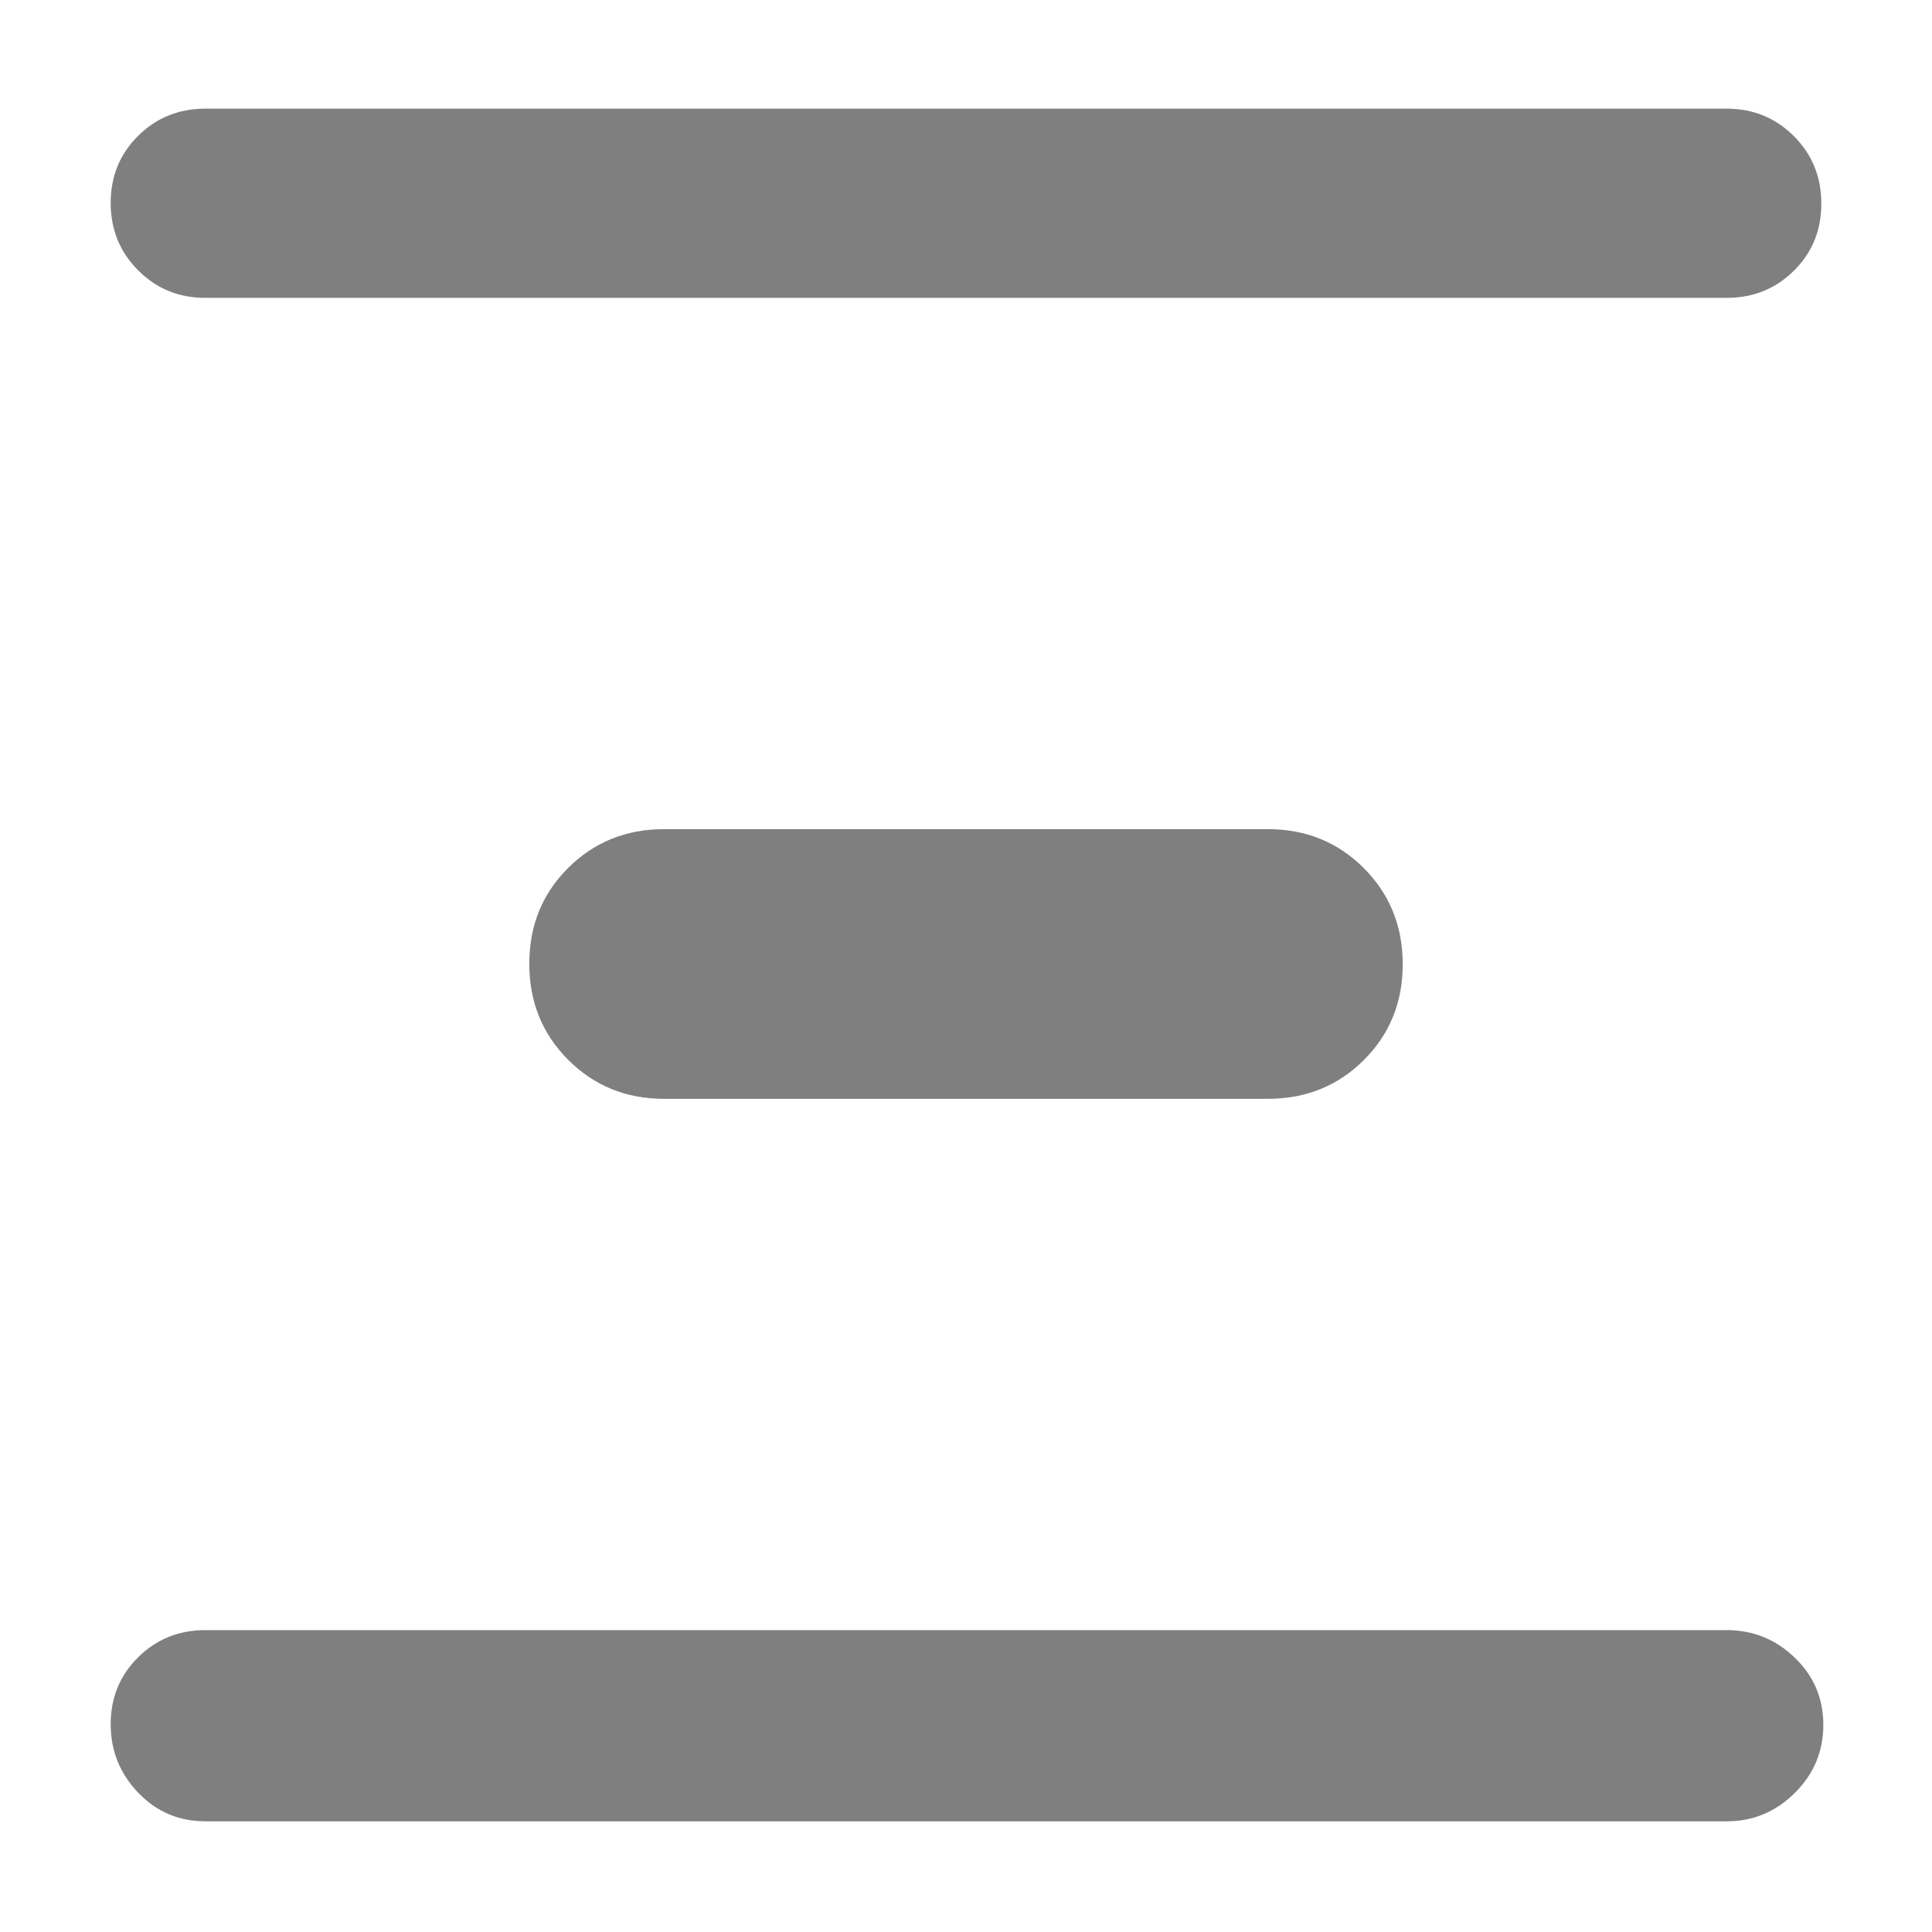 <svg height="48" viewBox="0 -960 960 960" width="48" xmlns="http://www.w3.org/2000/svg"><path fill="rgb(127, 127, 127)" d="m55-859.18c0-13.21 4.54-24.32 13.63-33.32 9.08-9 20.2-13.5 33.37-13.5h756c13.2 0 24.3 4.56 33.4 13.68 9.1 9.11 13.6 20.28 13.6 33.5 0 13.21-4.5 24.32-13.6 33.32s-20.2 13.5-33.4 13.5h-756c-13.17 0-24.29-4.56-33.37-13.68-9.09-9.11-13.63-20.28-13.63-33.5zm0 755.92c0-13.16 4.543-24.24 13.63-33.24 9.08-9 20.203-13.5 33.37-13.5h756c13.09 0 24.36 4.56 33.81 13.68 9.46 9.11 14.19 20.25 14.19 33.41 0 13.153-4.73 24.427-14.19 33.82-9.45 9.393-20.72 14.09-33.81 14.09h-756c-13.167 0-24.29-4.753-33.37-14.26-9.087-9.513-13.63-20.847-13.63-34zm208-377.86c0-18.92 6.44-34.8 19.33-47.63s28.78-19.25 47.67-19.25h300c18.89 0 34.78 6.46 47.67 19.37s19.33 28.83 19.33 47.75-6.44 34.8-19.33 47.63-28.78 19.25-47.67 19.25h-300c-18.89 0-34.78-6.46-47.67-19.37s-19.33-28.83-19.33-47.75z"/></svg>